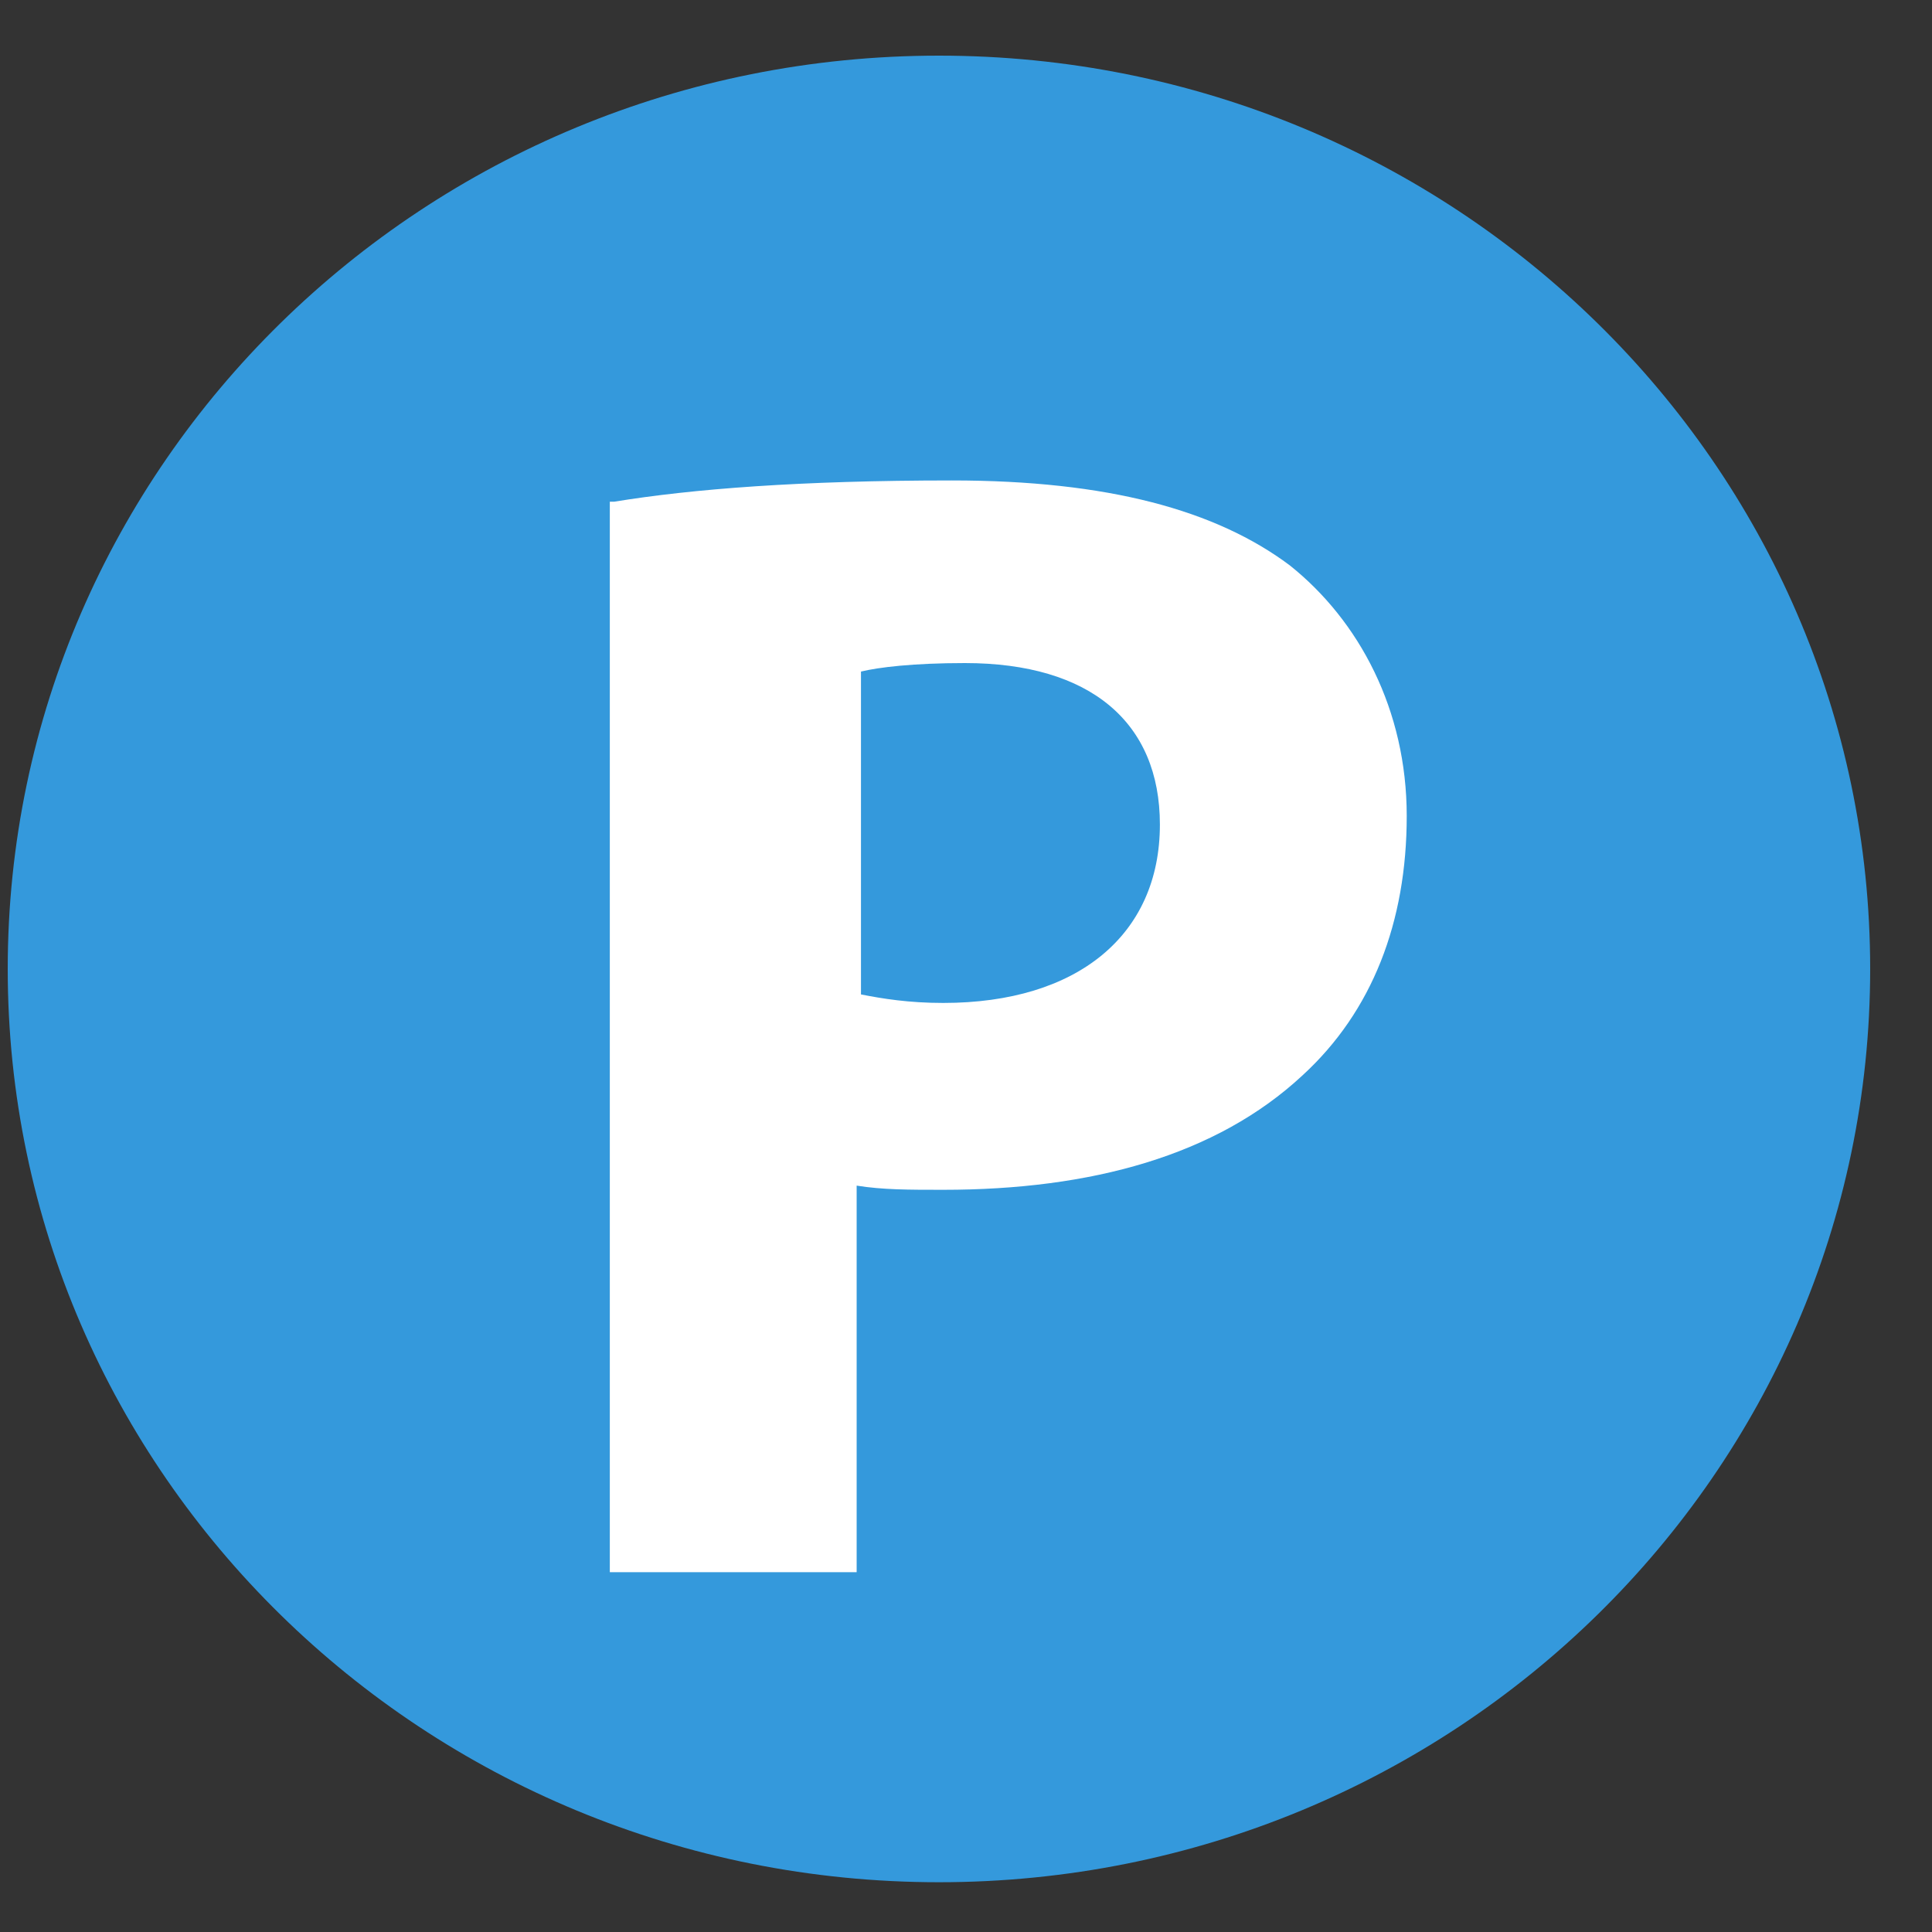 <svg width="25" height="25" viewBox="0 0 25 25" fill="none" xmlns="http://www.w3.org/2000/svg">
<rect x="0" y="0" width="25" height="25" fill="#333333" stroke="none"/>
<g clip-path="url(#clip0_663_11883)">
<path d="M12.15 24.356C18.805 24.356 24.2 19.065 24.2 12.538C24.2 6.011 18.805 0.72 12.15 0.72C5.495 0.72 0.1 6.011 0.1 12.538C0.1 19.065 5.495 24.356 12.15 24.356Z" fill="#3499DC"/>
<path d="M7.947 6.492C8.956 6.327 10.357 6.217 12.318 6.217C14.336 6.217 15.737 6.602 16.69 7.316C17.587 8.031 18.203 9.185 18.203 10.559C18.203 11.934 17.755 13.088 16.858 13.912C15.737 14.957 14.112 15.396 12.206 15.396C11.758 15.396 11.422 15.396 11.085 15.342V20.344H7.891V6.492H7.947ZM11.141 12.868C11.422 12.923 11.758 12.978 12.206 12.978C13.944 12.978 15.009 12.098 15.009 10.669C15.009 9.35 14.112 8.58 12.486 8.58C11.814 8.58 11.366 8.635 11.141 8.69V12.868Z" fill="white"/>
</g>
<defs>
<clipPath id="clip0_663_11883">
<rect width="24.1" height="23.636" fill="white" transform="translate(0.1 0.72)"/>
</clipPath>
</defs>
</svg>
